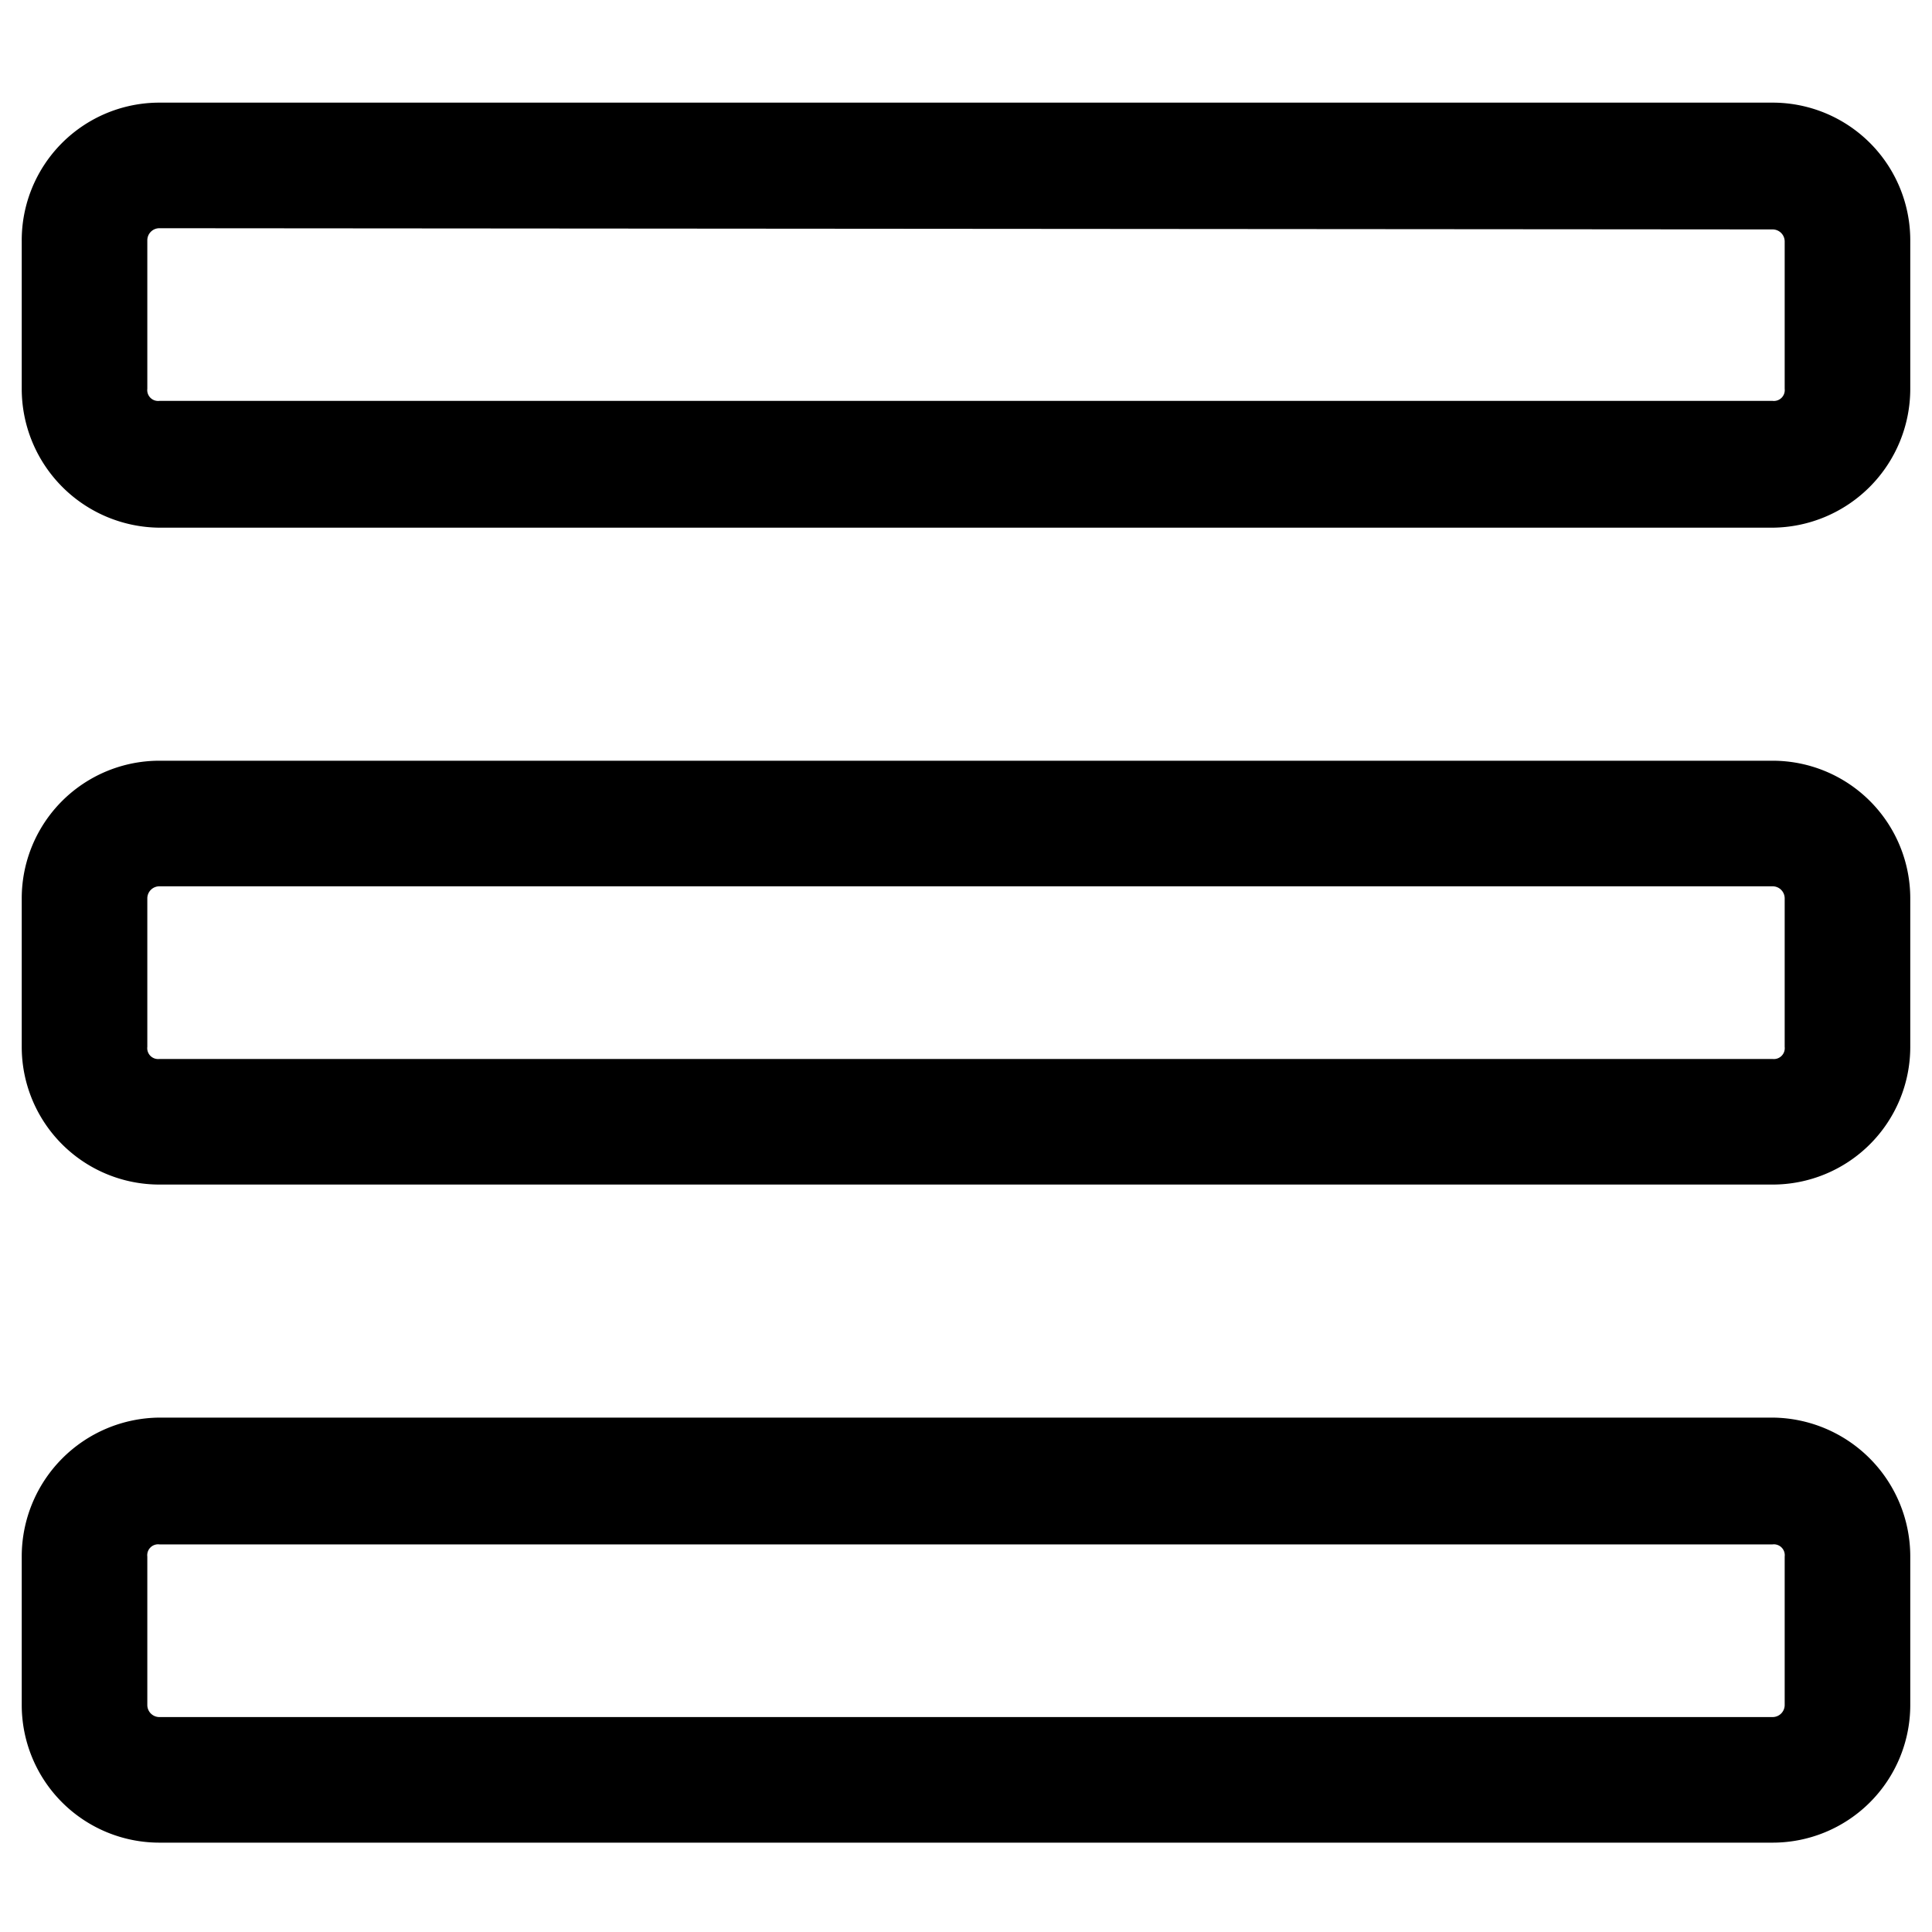 <?xml version="1.0" standalone="no"?><!DOCTYPE svg PUBLIC "-//W3C//DTD SVG 1.1//EN" "http://www.w3.org/Graphics/SVG/1.1/DTD/svg11.dtd"><svg class="icon" width="200px" height="200.00px" viewBox="0 0 1024 1024" version="1.1" xmlns="http://www.w3.org/2000/svg"><path   d="M939.52 279.68H84.48A73.6 73.6 0 0 1 11.52 206.08V128A72.96 72.96 0 0 1 84.48 54.4h855.04A72.96 72.96 0 0 1 1012.48 128v78.08a73.6 73.6 0 0 1-72.96 73.6zM84.48 120.96a6.4 6.4 0 0 0-6.4 6.4v78.72a5.76 5.76 0 0 0 6.4 6.4h855.04a5.76 5.76 0 0 0 6.4-6.4V128a6.4 6.4 0 0 0-6.4-6.4zM939.52 627.84H84.48A72.96 72.96 0 0 1 11.52 554.88V476.16A72.96 72.96 0 0 1 84.48 403.2h855.04a72.96 72.96 0 0 1 72.96 72.96v78.72a72.96 72.96 0 0 1-72.96 72.96zM84.48 469.76a6.4 6.4 0 0 0-6.4 6.4v78.72a5.76 5.76 0 0 0 6.4 6.4h855.04a5.76 5.76 0 0 0 6.4-6.4V476.16a6.4 6.4 0 0 0-6.4-6.4zM939.52 976.64H84.48a72.96 72.96 0 0 1-72.96-72.96v-78.72a73.6 73.6 0 0 1 72.96-73.6h855.04a73.6 73.6 0 0 1 72.96 73.6v78.72a72.96 72.96 0 0 1-72.96 72.96zM84.48 818.56a5.76 5.76 0 0 0-6.4 6.4v78.72a6.4 6.4 0 0 0 6.4 6.4h855.04a6.4 6.4 0 0 0 6.4-6.4v-78.72a5.76 5.76 0 0 0-6.4-6.4z"  /></svg>
